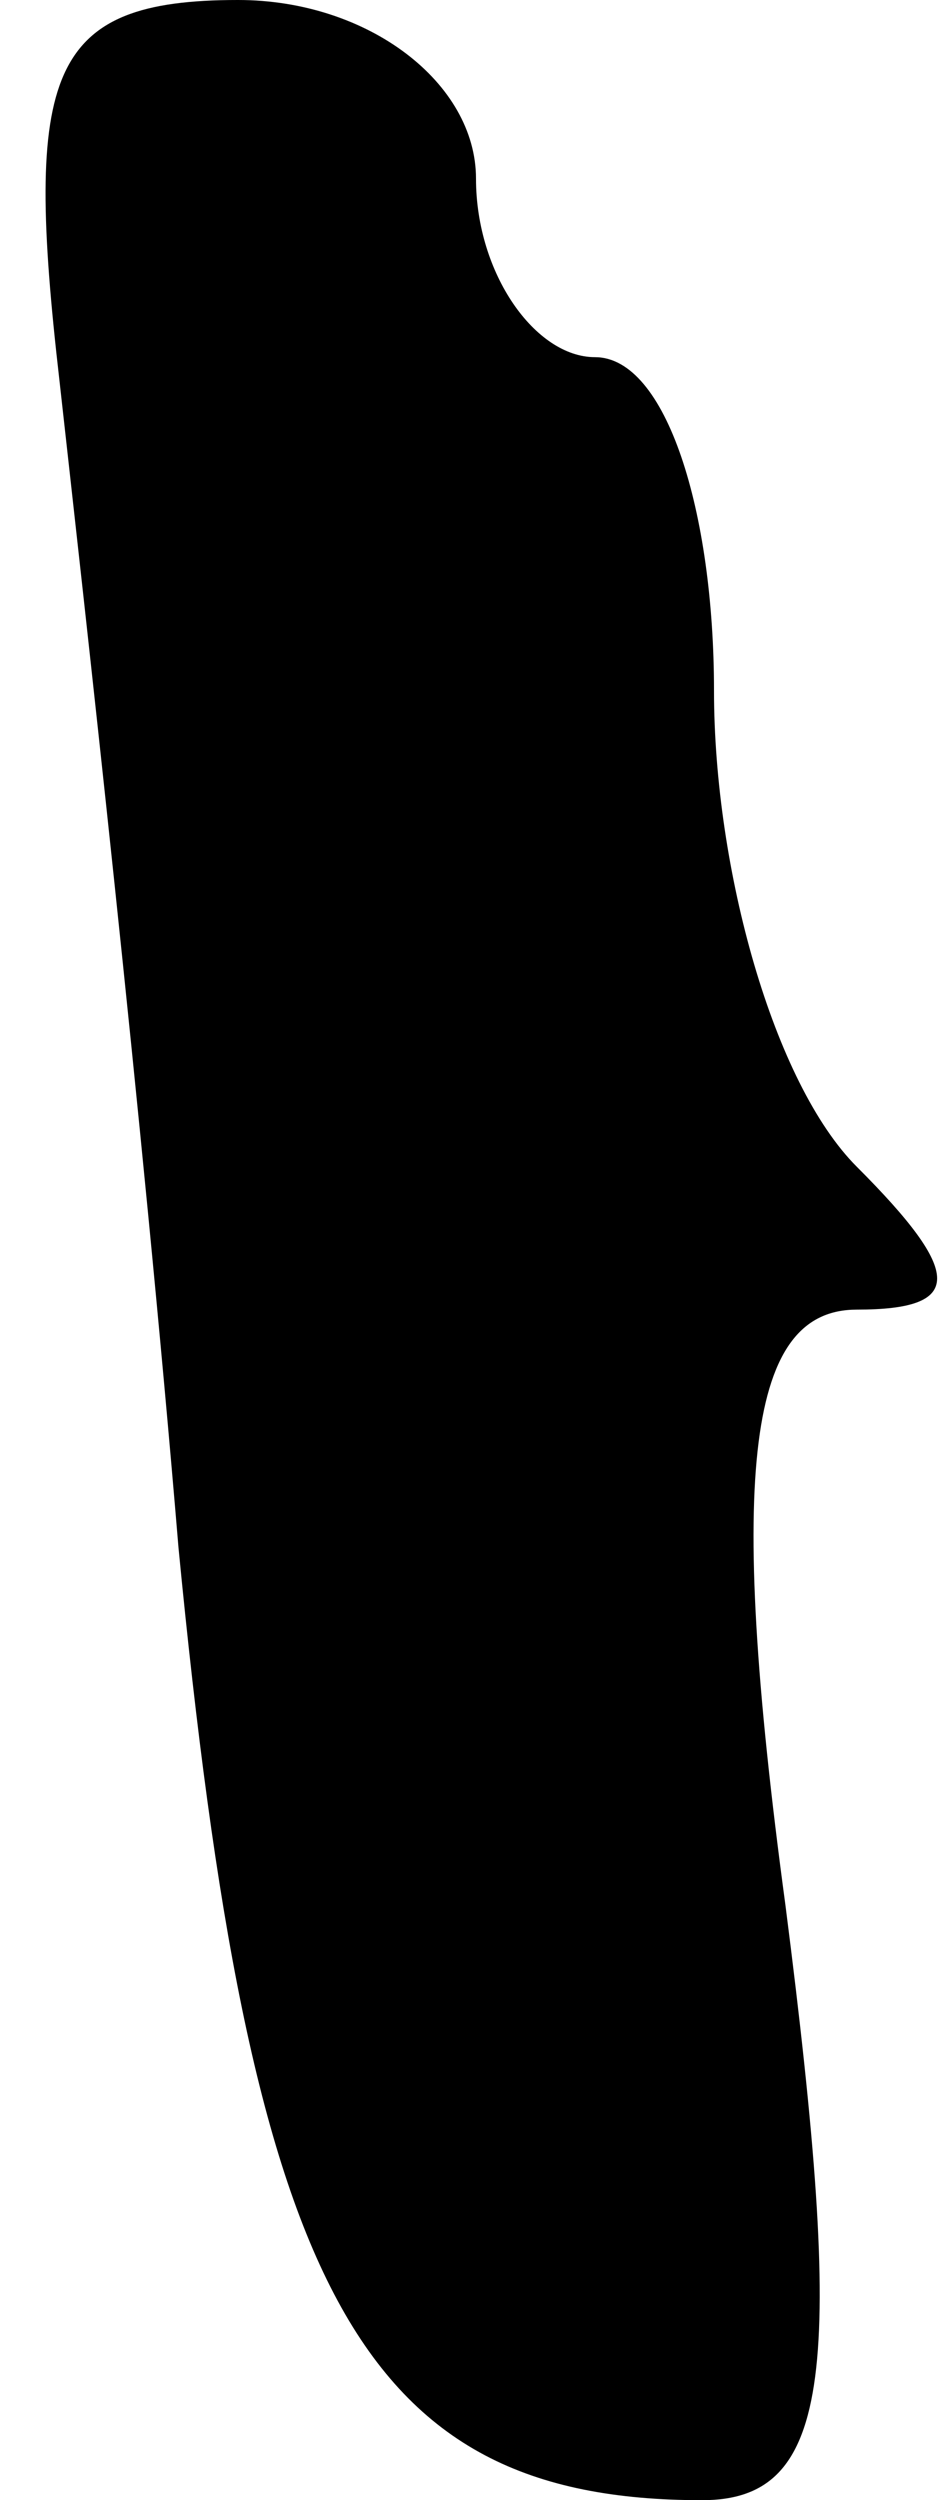 <?xml version="1.0" standalone="no"?>
<!DOCTYPE svg PUBLIC "-//W3C//DTD SVG 20010904//EN"
 "http://www.w3.org/TR/2001/REC-SVG-20010904/DTD/svg10.dtd">
<svg version="1.0" xmlns="http://www.w3.org/2000/svg"
 width="8pt" height="21pt" viewBox="0 0 8 21"
 preserveAspectRatio="xMidYMid meet">
<g transform="translate(0,21) scale(0.1,-0.1)"
fill="#000000" stroke="none">
<path fill="#000000" stroke="none" d="M5 178 c2 -18 7 -62 10 -98 6 -62 15
-80 44 -80 11 0 12 11 7 50 -5 37 -3 50 6 50 9 0 9 3 0 12 -7 7 -12 25 -12 40
0 15 -4 28 -10 28 -5 0 -10 7 -10 15 0 8 -9 15 -20 15 -16 0 -18 -6 -15 -32z"/>
</g>
</svg>
